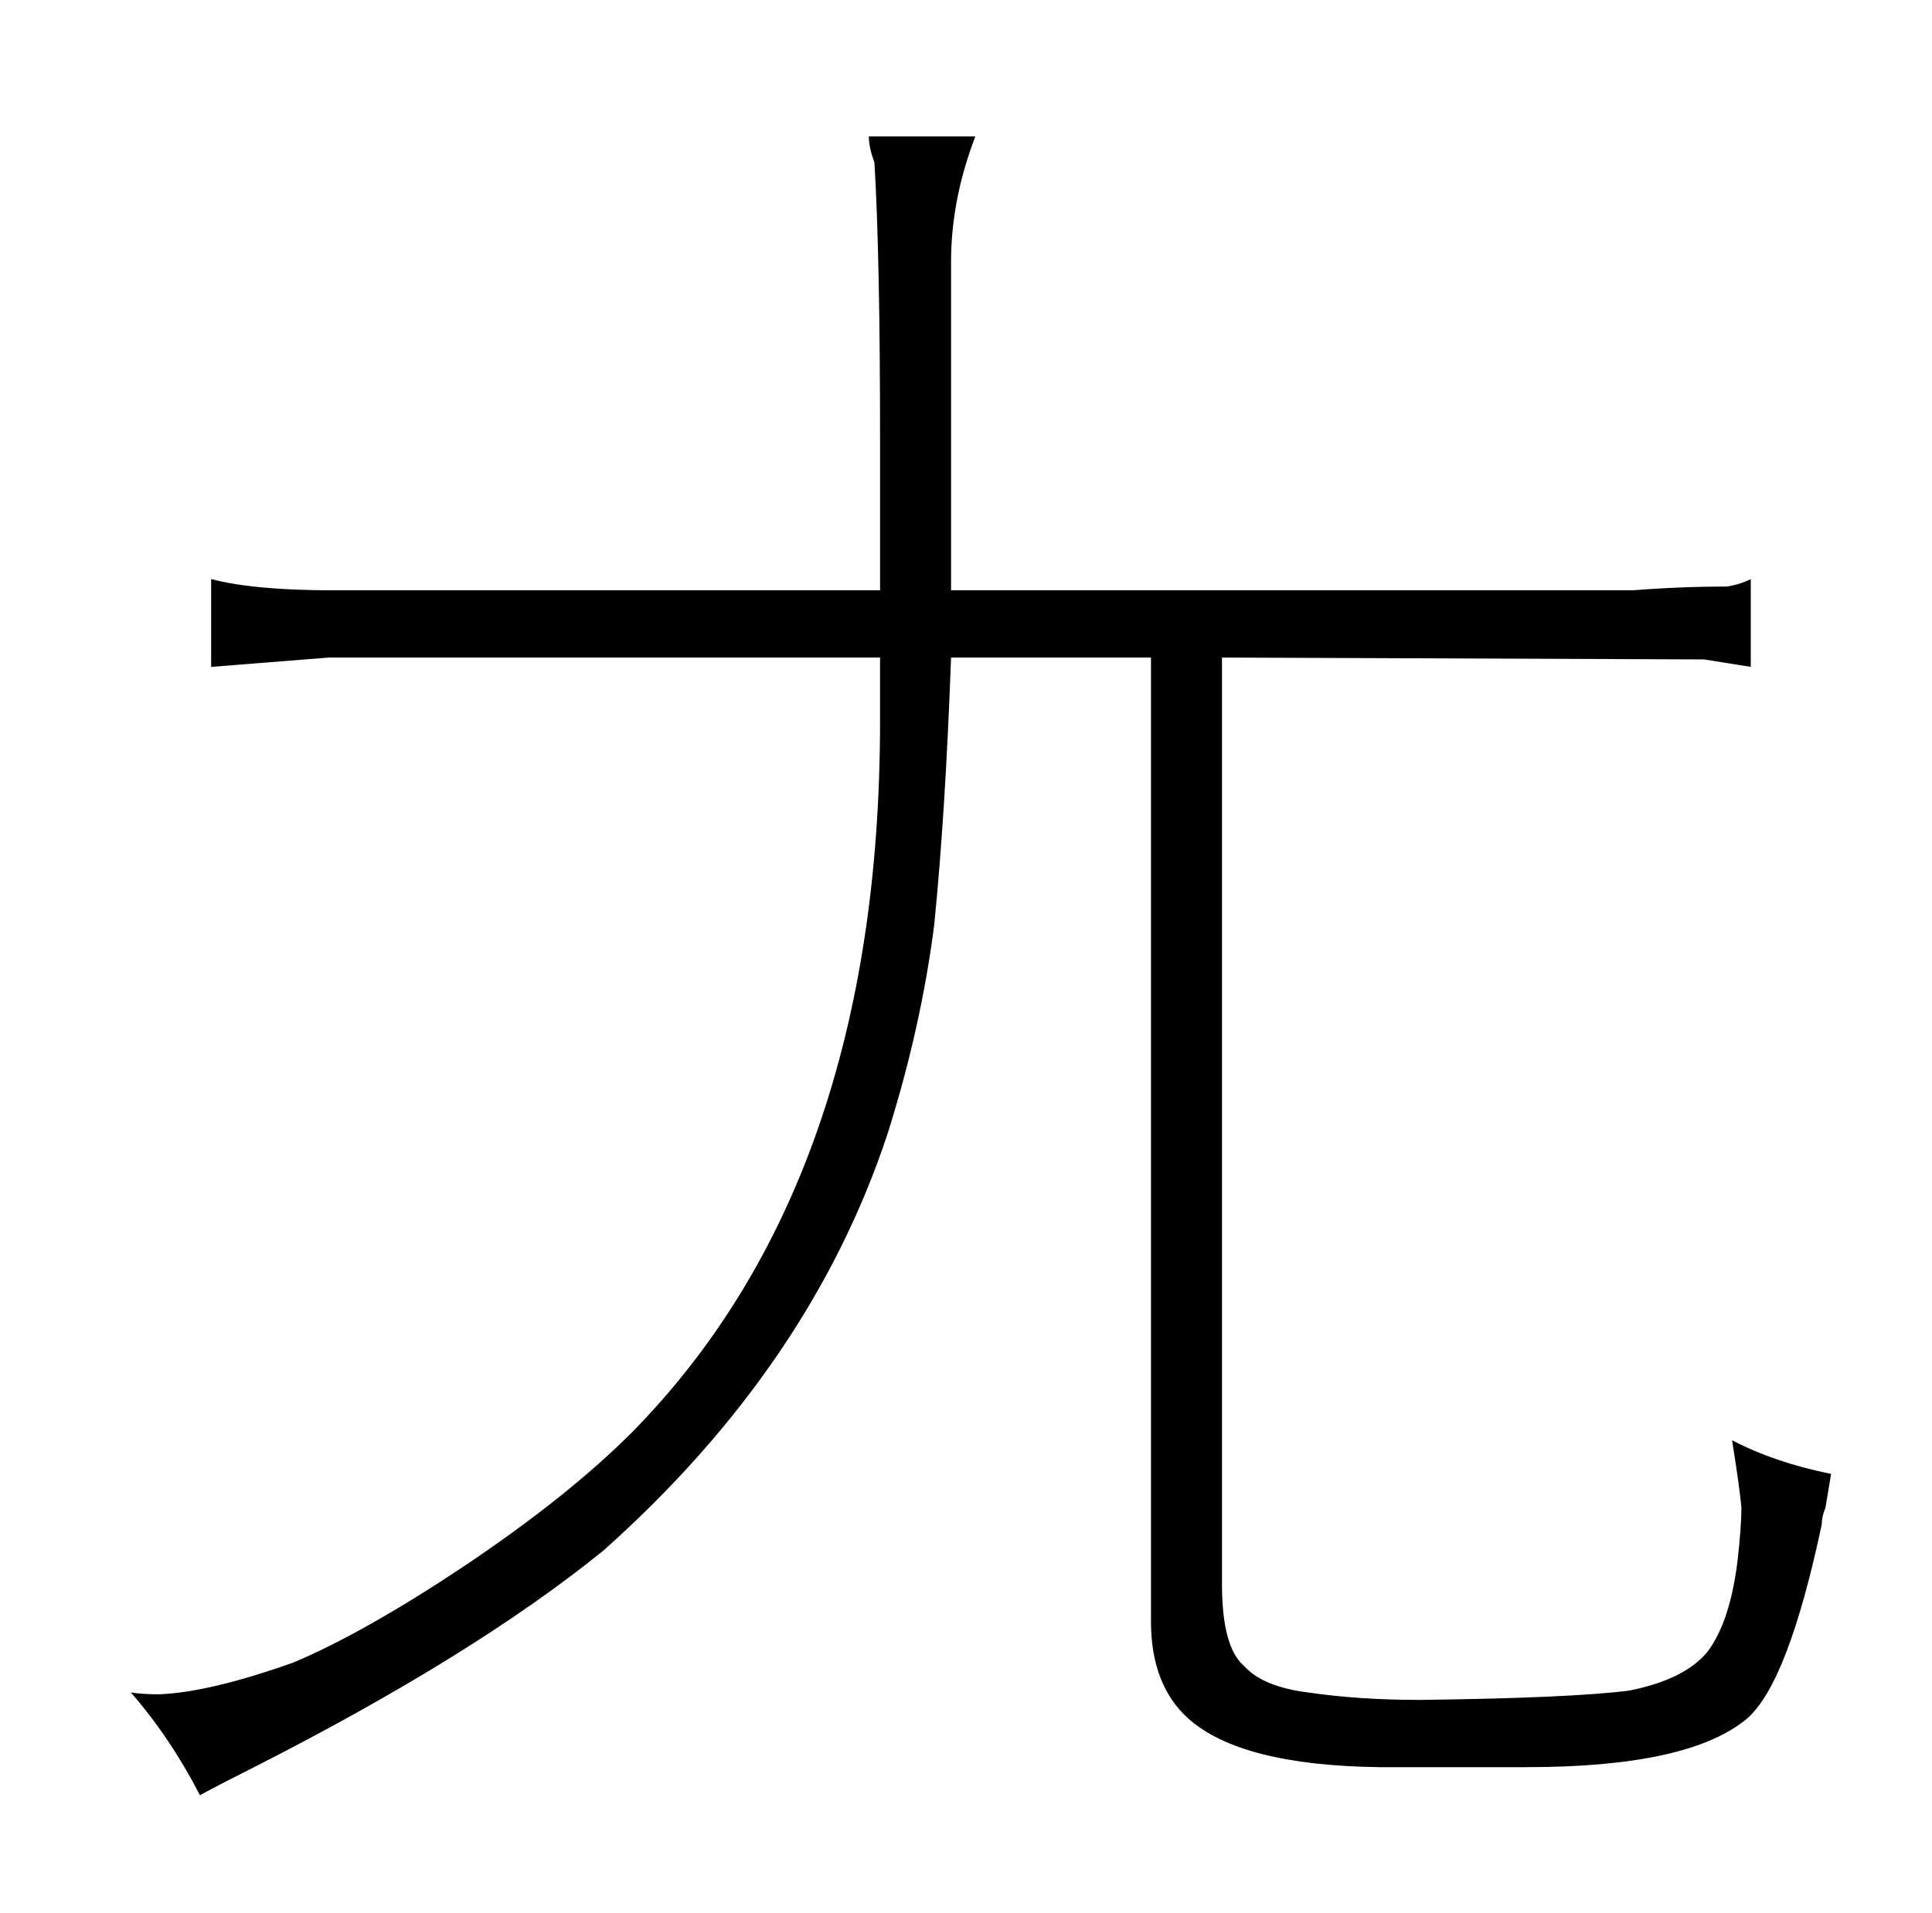 <?xml version="1.0" standalone="no"?>
<!DOCTYPE svg PUBLIC "-//W3C//DTD SVG 1.1//EN" "http://www.w3.org/Graphics/SVG/1.1/DTD/svg11.dtd" >
<svg xmlns="http://www.w3.org/2000/svg" xmlns:xlink="http://www.w3.org/1999/xlink" version="1.1" viewBox="-10 0 1034 1024">
  <g transform="matrix(1 0 0 -1 0 820)">
   <path fill="currentColor"
d="M461 468v-34q0 -246 -133 -381q-34 -34 -89 -71q-54 -36 -92 -52q-45 -16 -72 -17q-9 0 -15 1q21 -24 37 -55q13 7 29 15q118 60 187 116q111 99 152 223q18 57 25 112q6 60 9 143h107v-516q0 -34 20 -52q28 -25 102 -26h79q87 0 118 26q22 19 40 104q0 4 2 9l3 18
q-30 6 -53 18q4 -25 5 -36q0 -10 -2 -28q-4 -33 -16 -49q-12 -15 -42 -21q-31 -4 -112 -5q-33 0 -60 4q-24 3 -34 14q-12 10 -12 44v496l258 -1l25 -4v47q-6 -3 -13 -4q-25 0 -50 -2h-365v176q0 33 13 67h-57q0 -6 3 -14q3 -51 3 -147v-82h-293q-42 0 -65 6v-47l63 5h295z
" />
  </g>

</svg>
